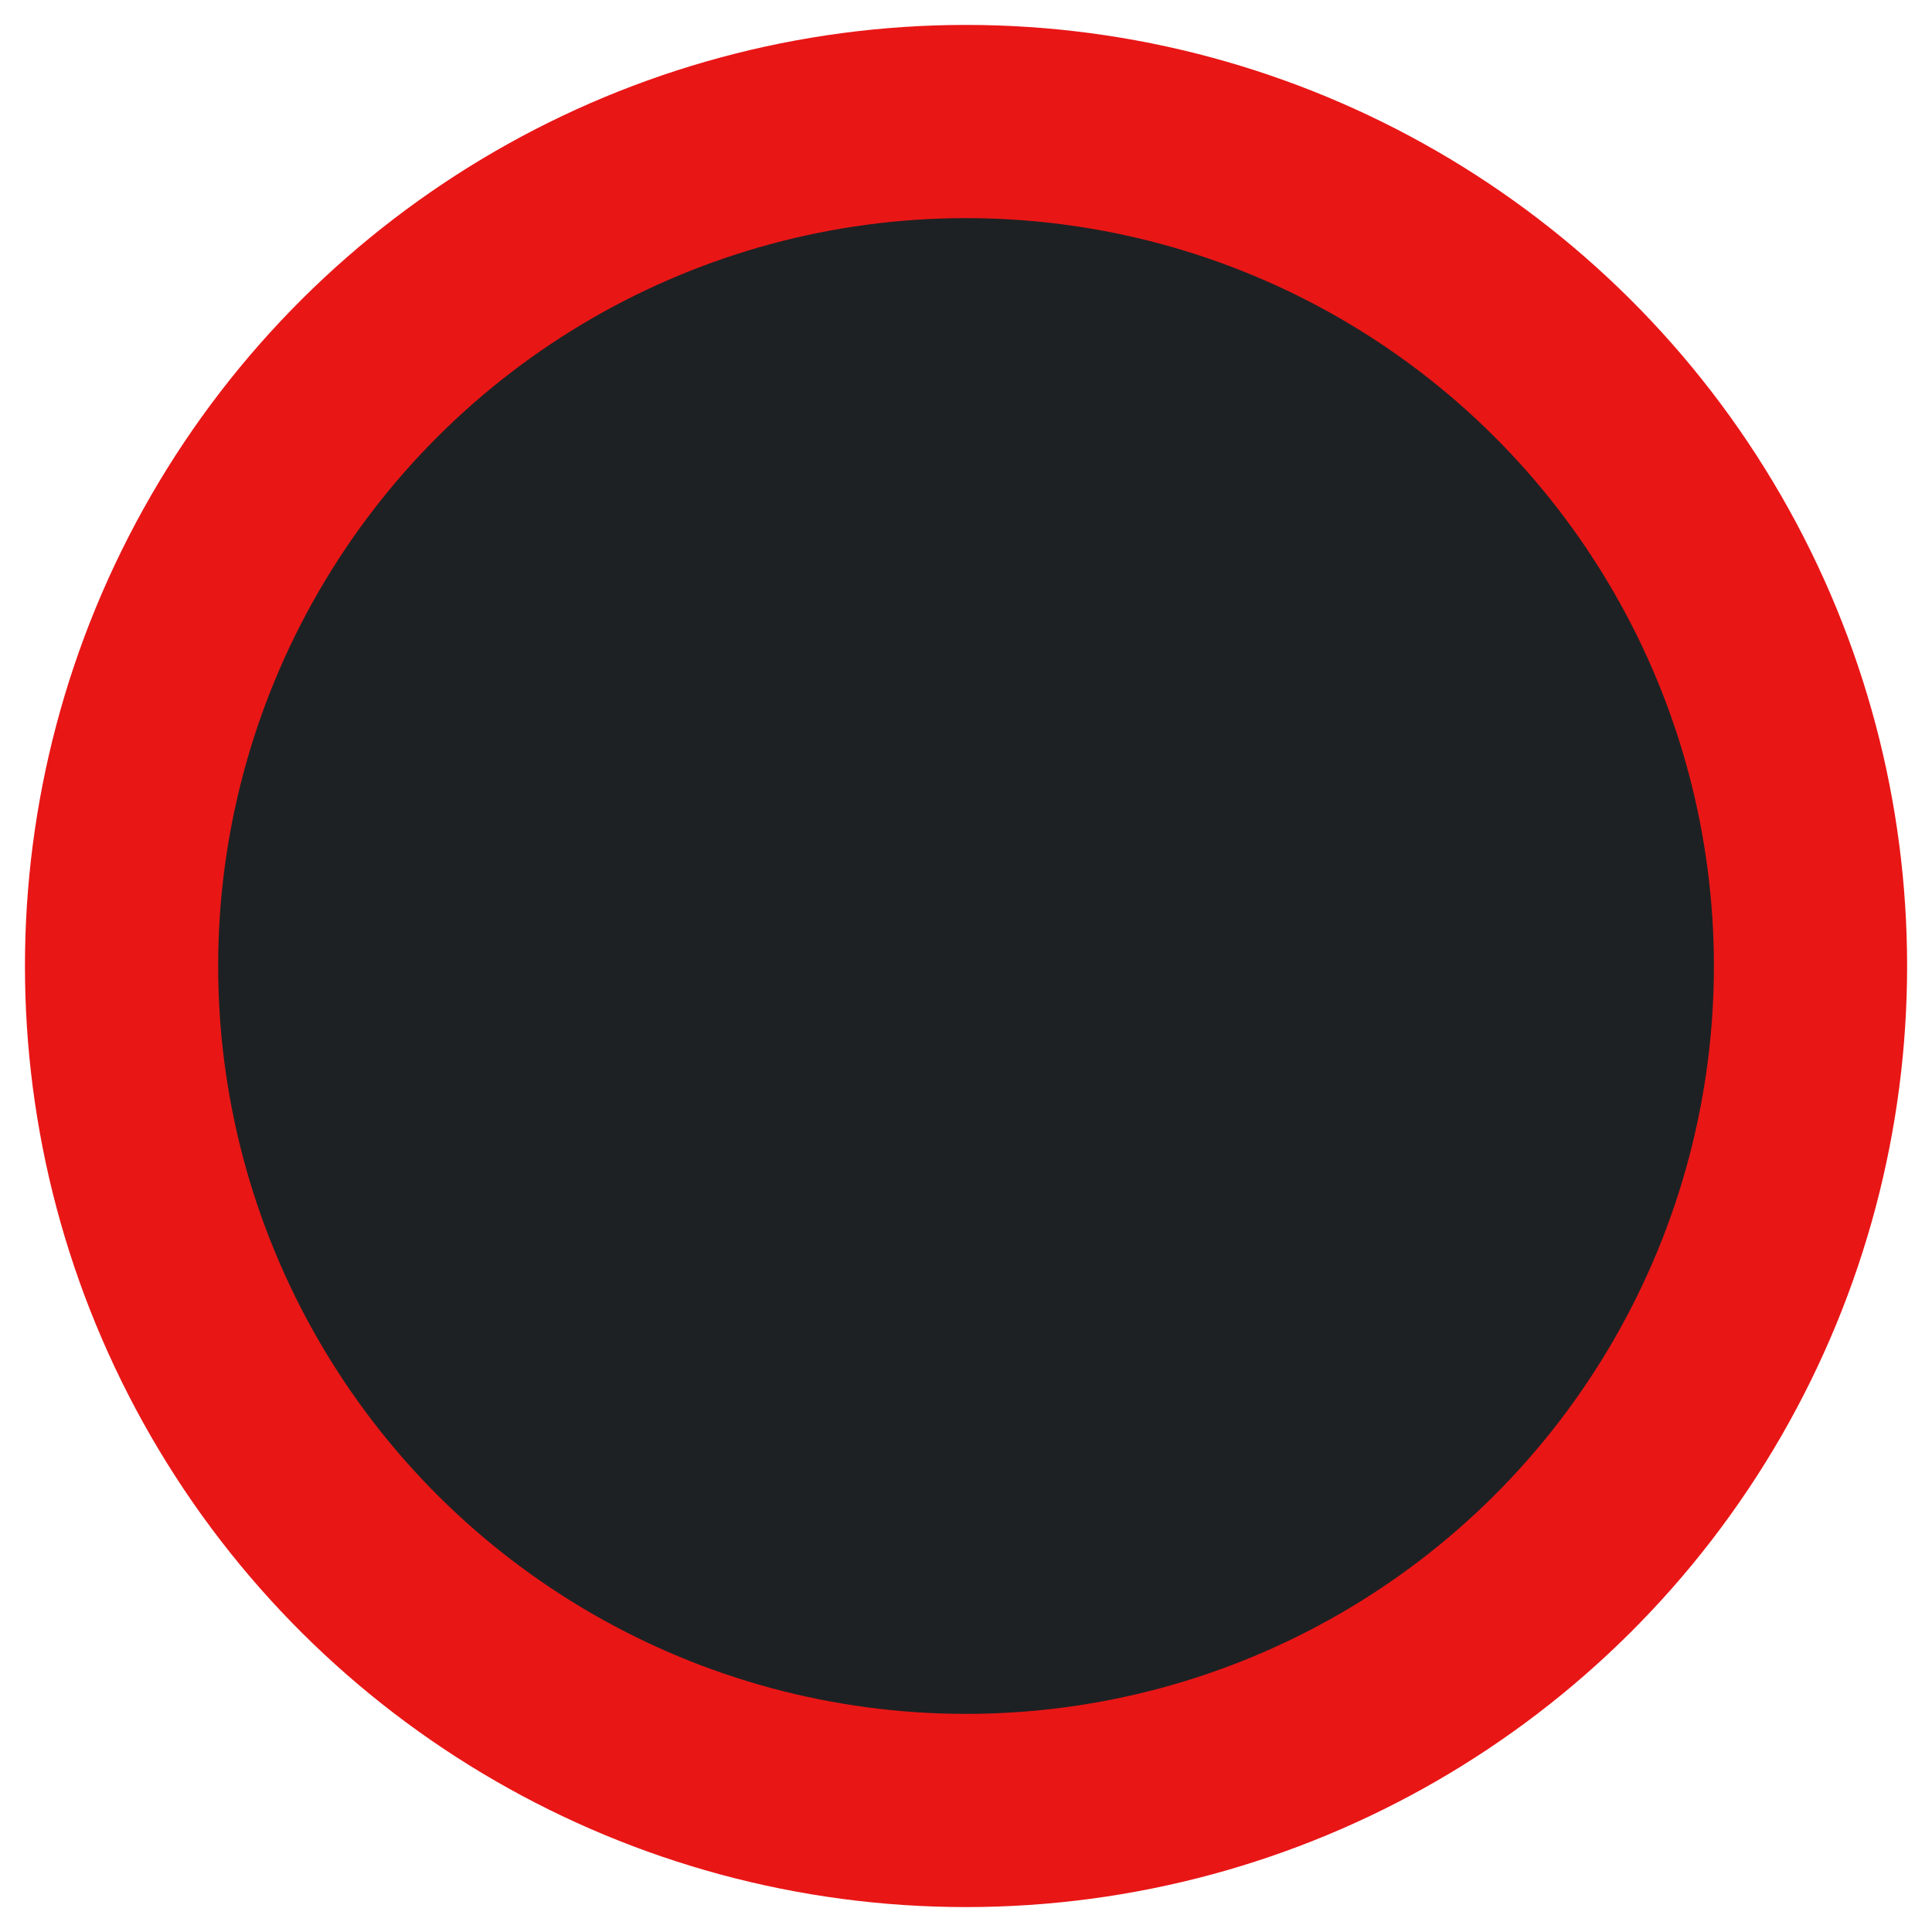 <svg width="60" height="60" viewBox="0 0 60 60" fill="none" xmlns="http://www.w3.org/2000/svg">
<circle cx="30.001" cy="30" r="26.226" transform="rotate(90 30.001 30)" fill="#1E2123" stroke="#E91616" stroke-width="6"/>
</svg>

